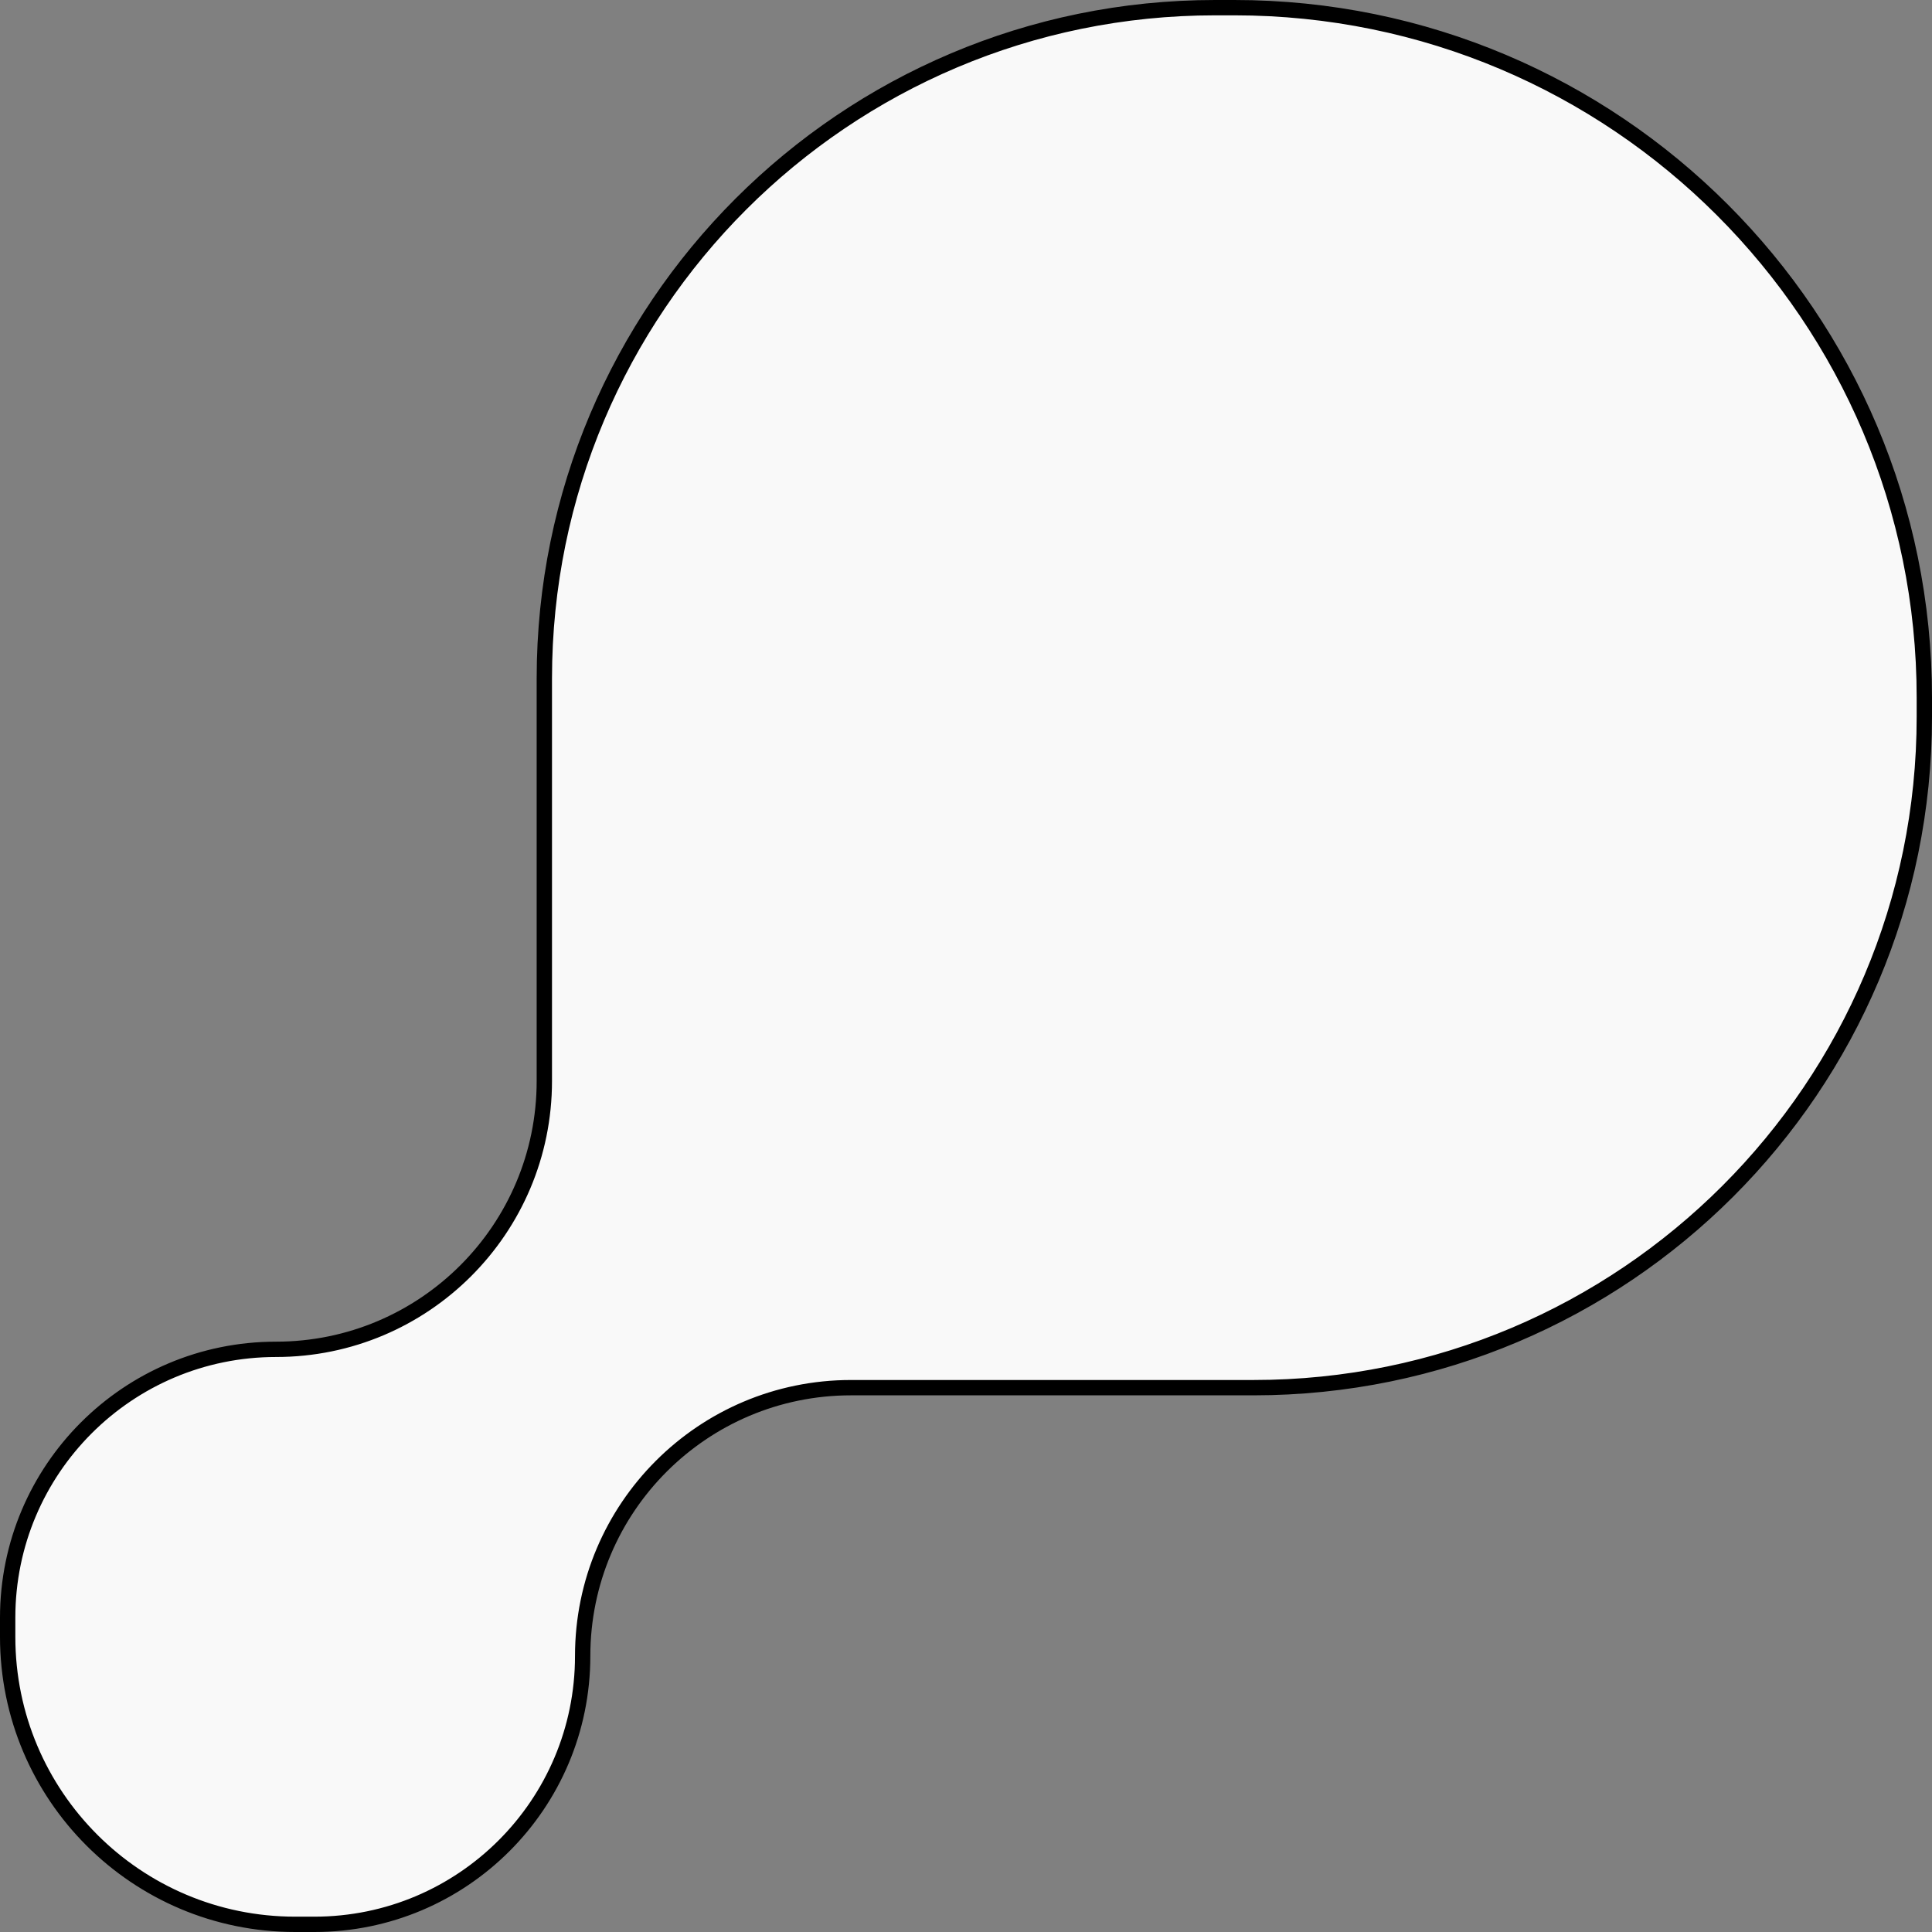 <svg width="252" height="252" viewBox="0 0 252 252" fill="none" xmlns="http://www.w3.org/2000/svg">
<rect x="0" y="0" width="252" height="252" fill="#808080" stroke="none"/>
<path d="M71 88.5C71 40.175 110.175 1 158.5 1H161C210.706 1 251 41.294 251 91V93.5C251 141.825 211.825 181 163.5 181H111C91.67 181 76 196.67 76 216C76 235.33 60.33 251 41 251H38.5C17.789 251 1 234.211 1 213.5V211C1 191.67 16.67 176 36 176C55.33 176 71 160.33 71 141V88.5Z" fill="#F9F9F9" stroke="black" stroke-width="2" stroke-linejoin="round"/>
</svg>
